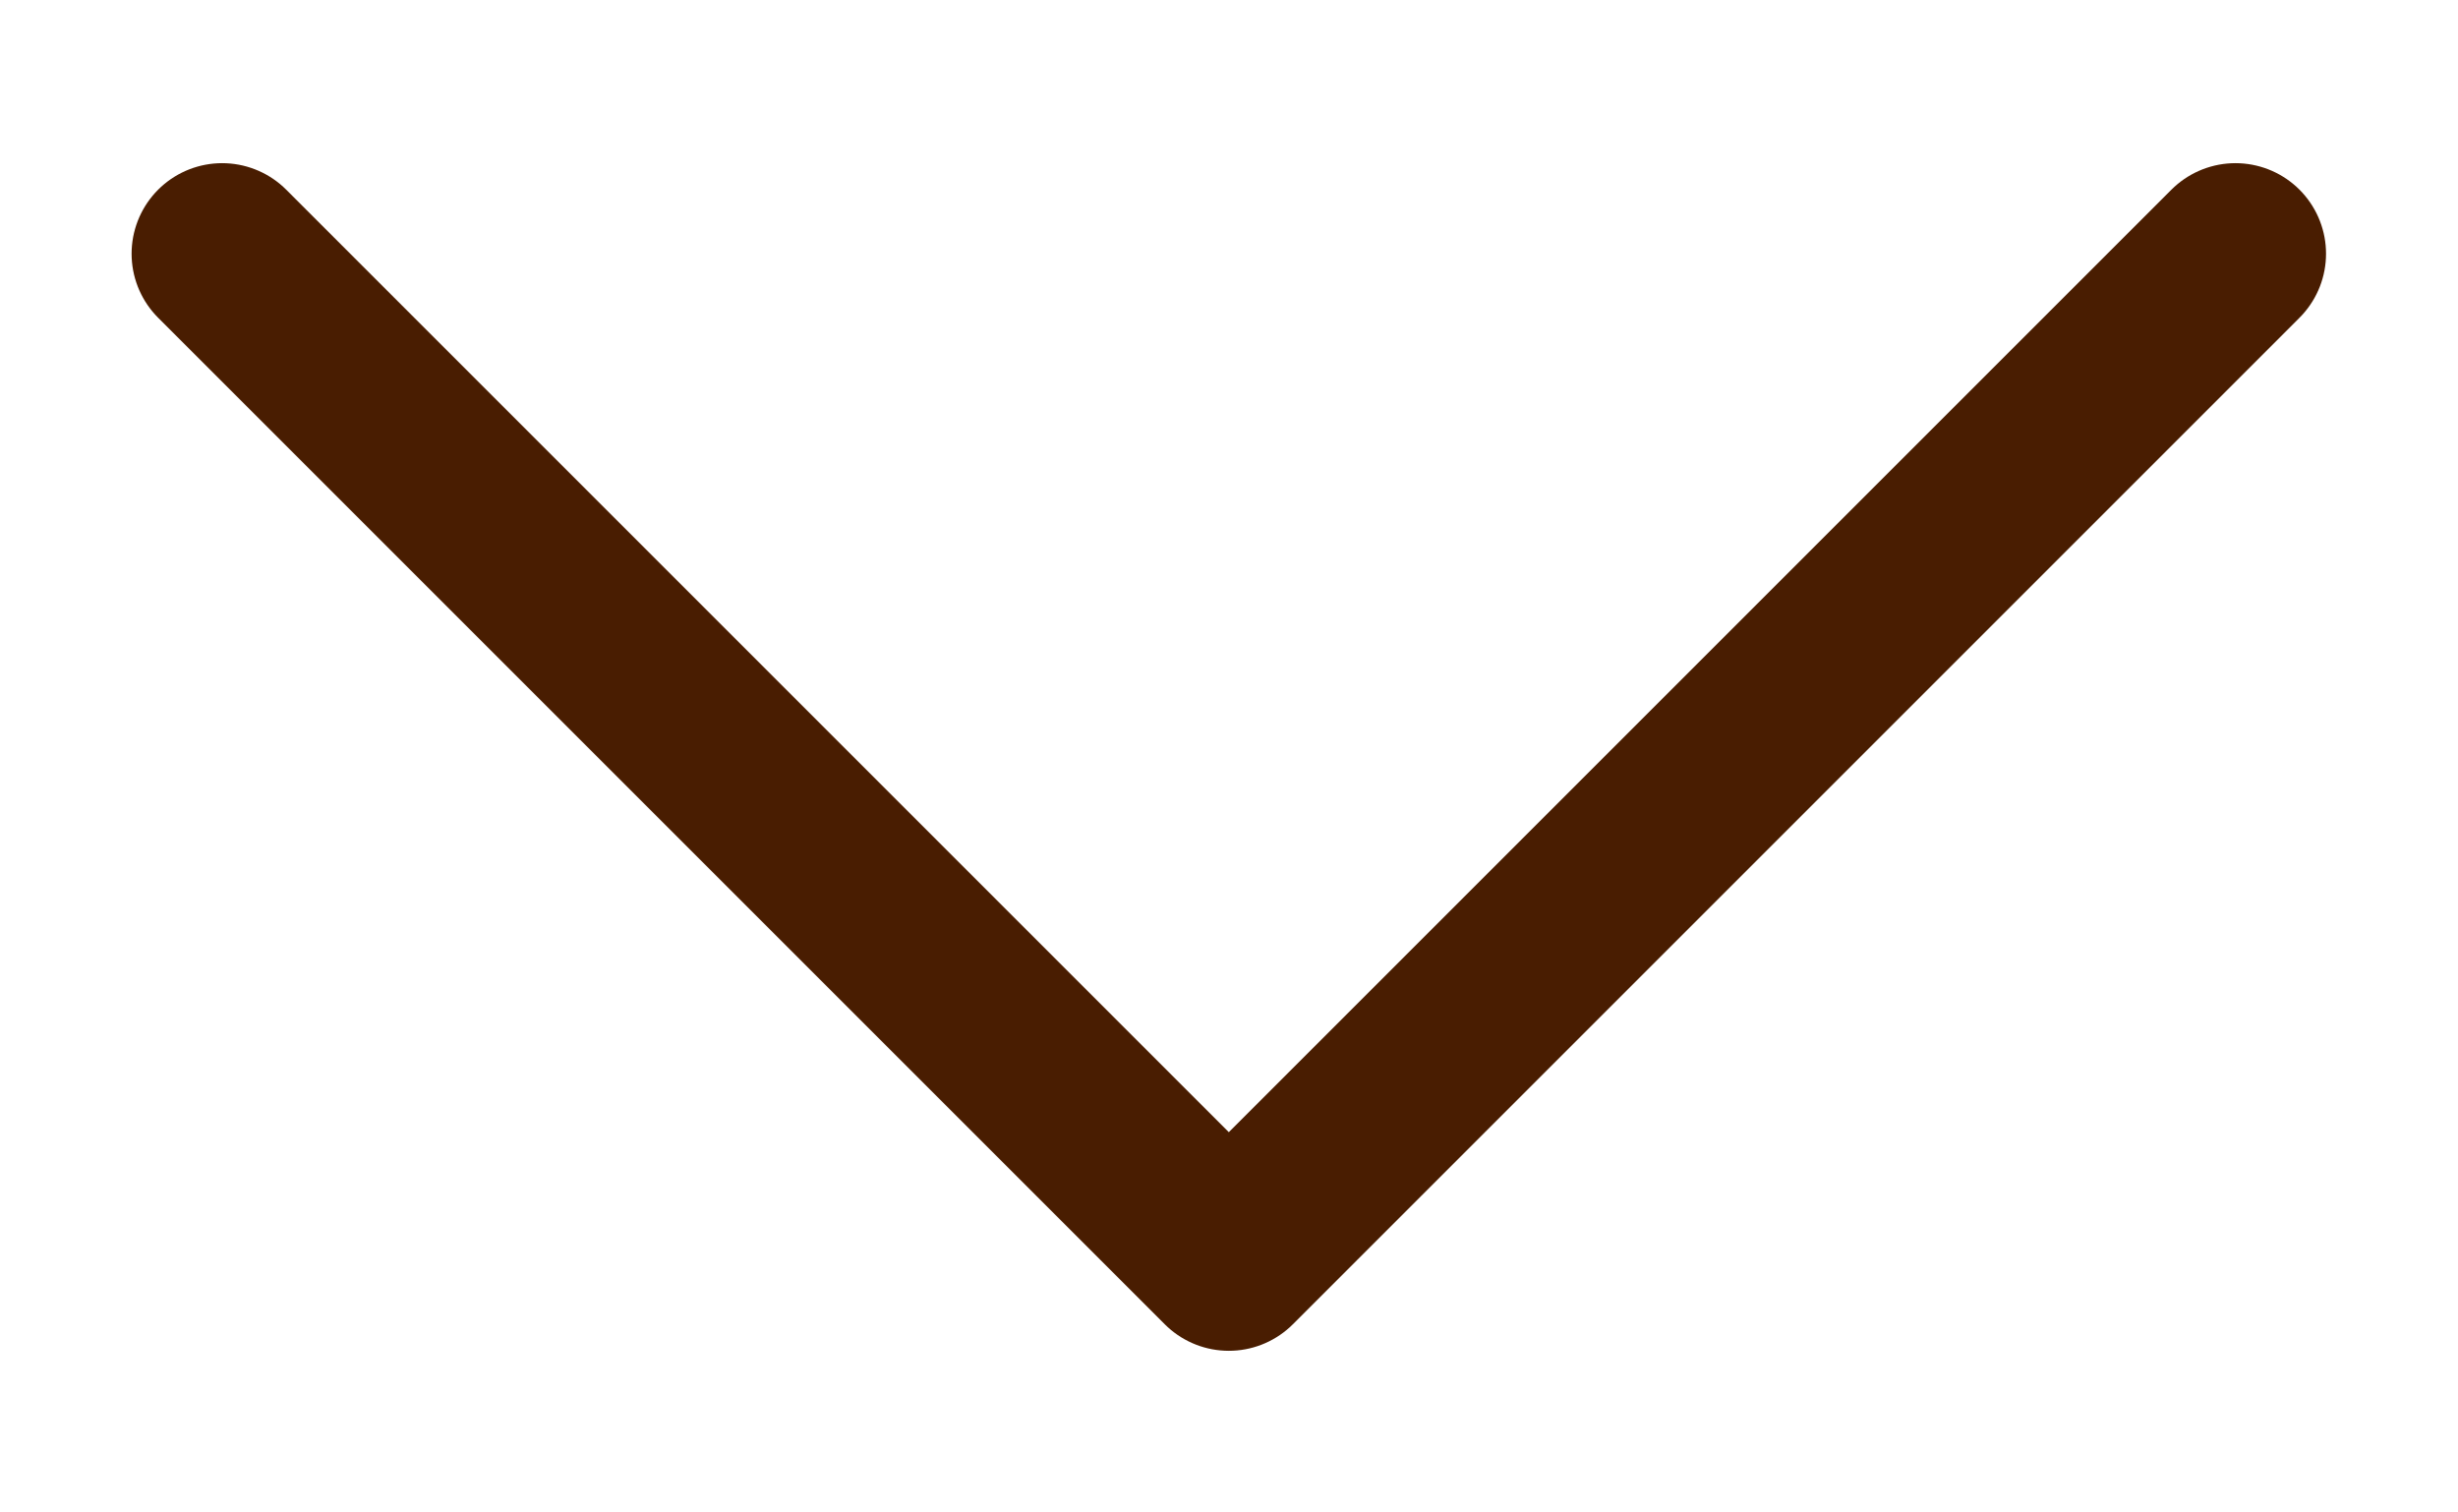 <svg width="13" height="8" viewBox="0 0 13 8" fill="none" xmlns="http://www.w3.org/2000/svg">
<path d="M1.175 1.342L6.499 6.666L11.823 1.342" stroke="#491D01" stroke-width="0.958" stroke-linecap="round" stroke-linejoin="round"/>
</svg>
